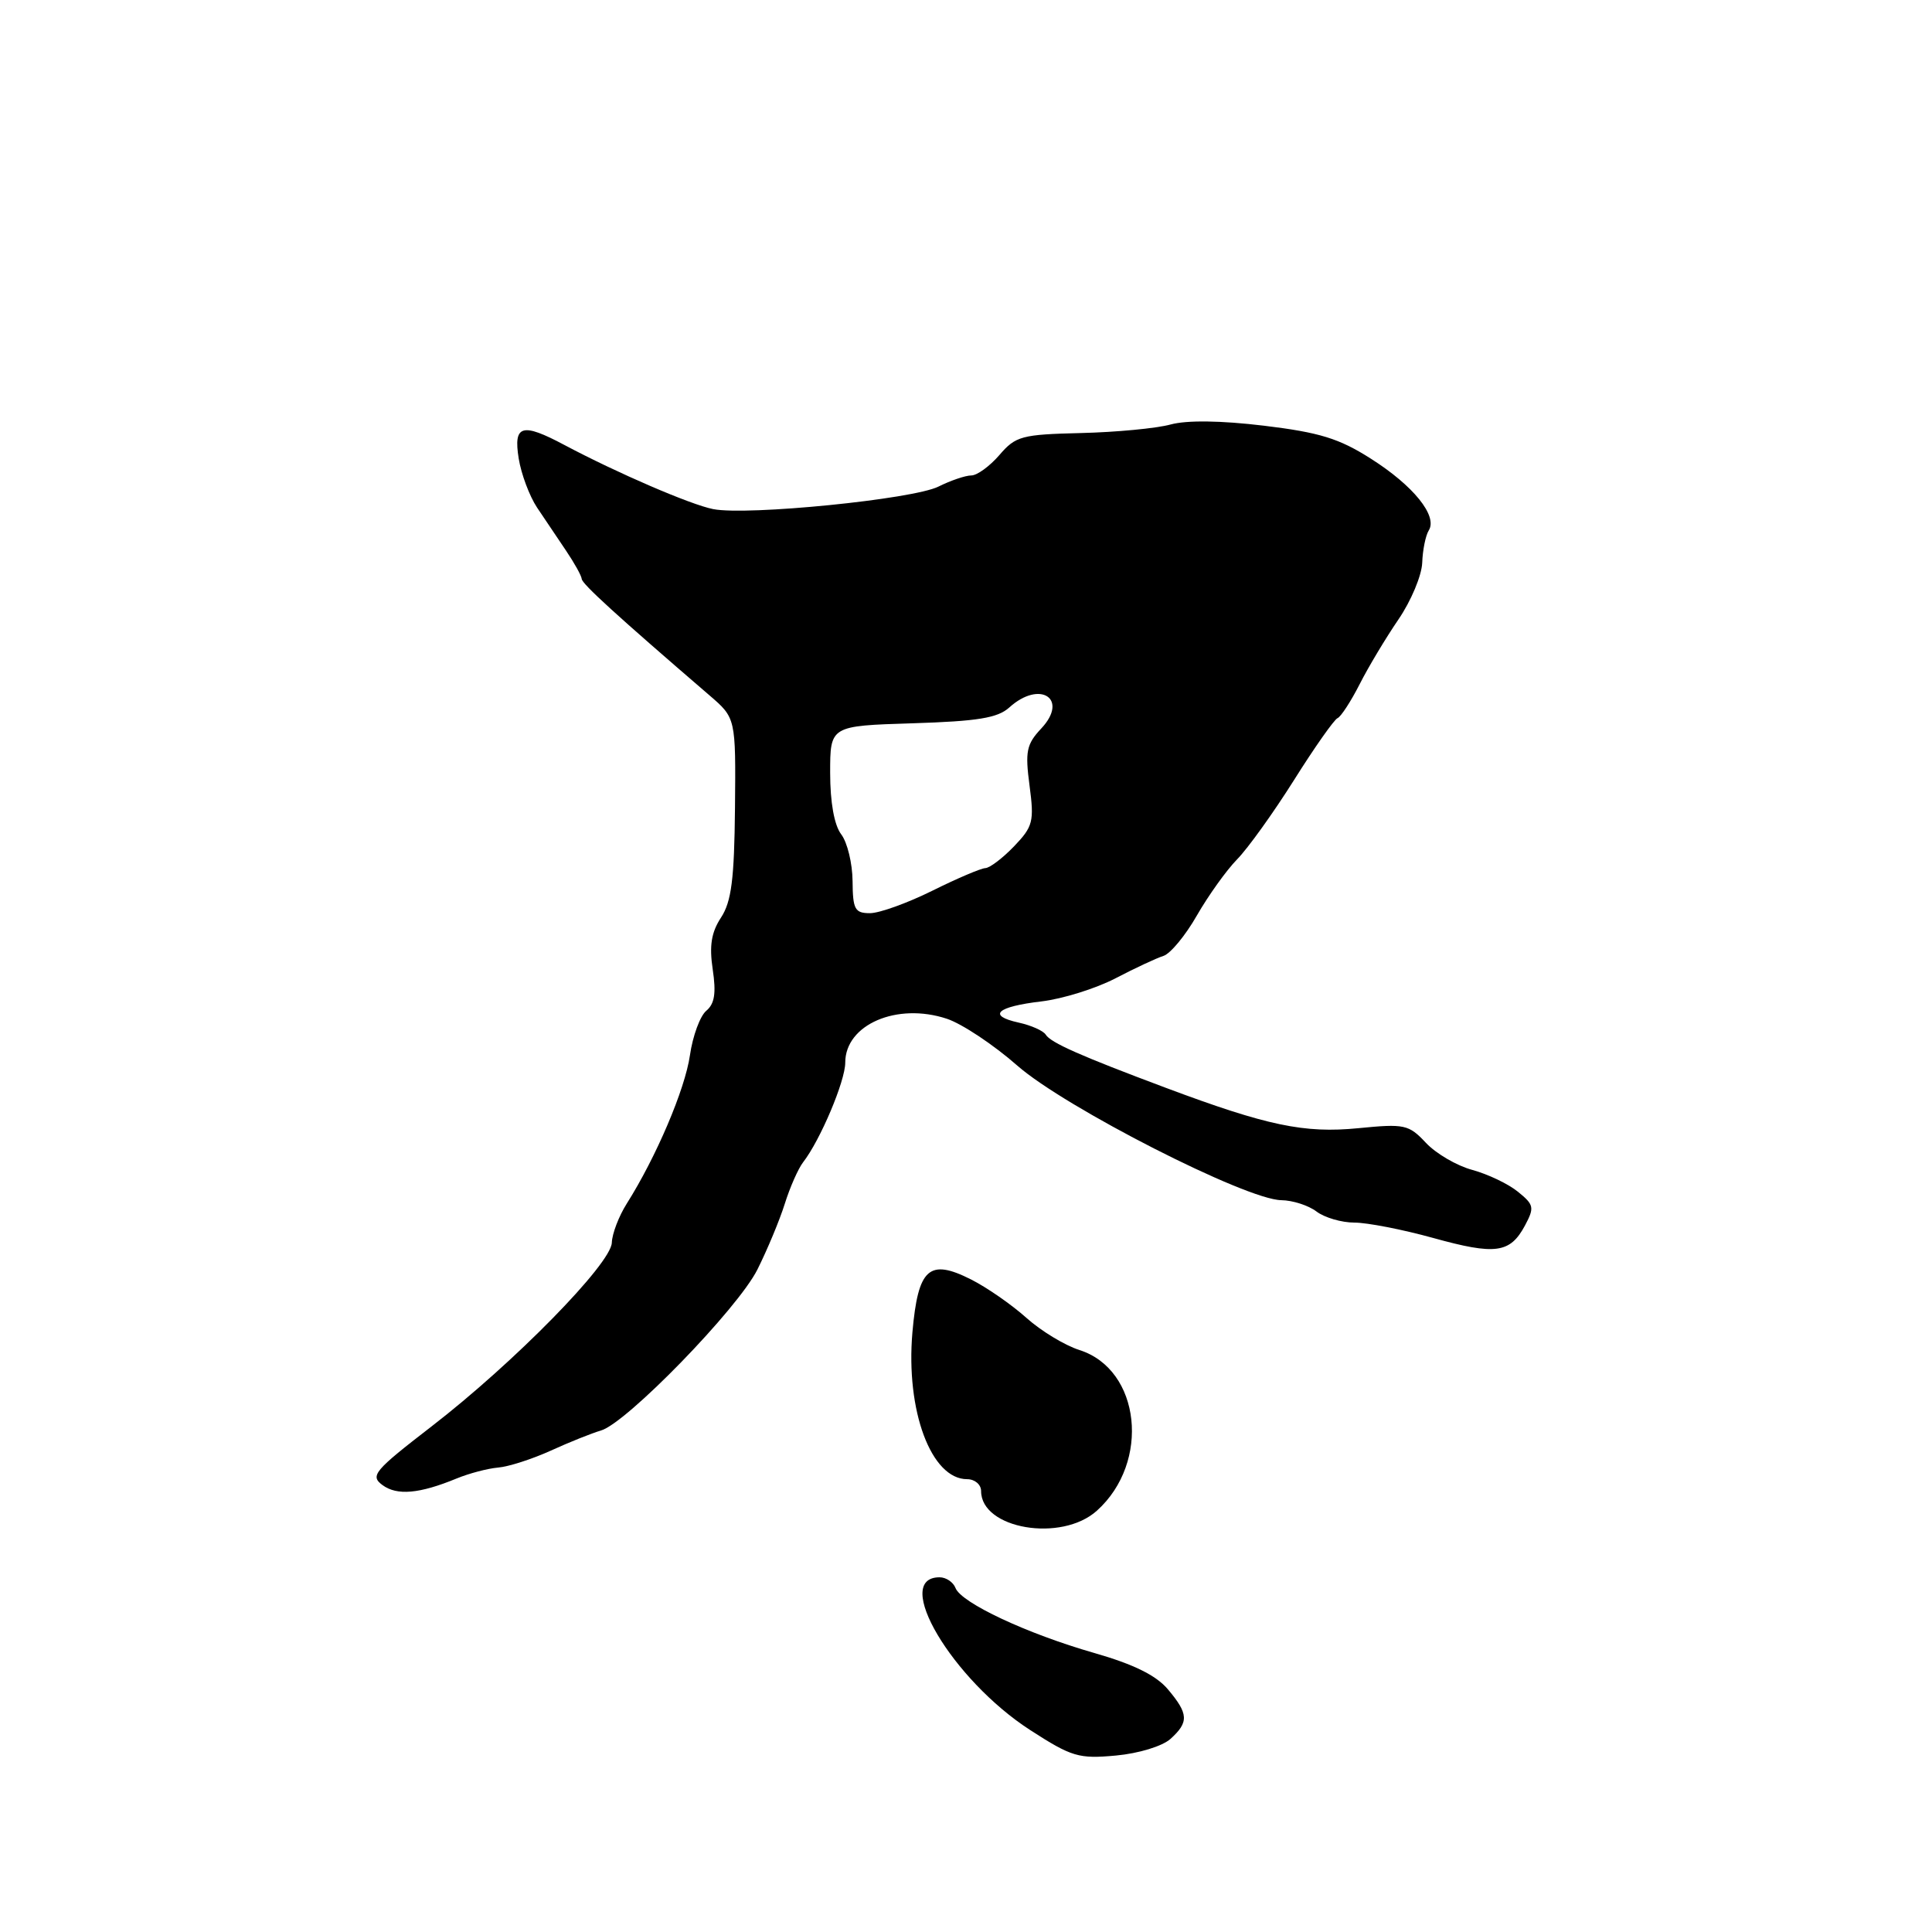 <?xml version="1.0" encoding="UTF-8" standalone="no"?>
<!DOCTYPE svg PUBLIC "-//W3C//DTD SVG 1.1//EN" "http://www.w3.org/Graphics/SVG/1.1/DTD/svg11.dtd" >
<svg xmlns="http://www.w3.org/2000/svg" xmlns:xlink="http://www.w3.org/1999/xlink" version="1.1" viewBox="0 0 256 256">
 <g >
 <path fill="currentColor"
d=" M 155.10 230.41 C 157.55 228.19 157.49 227.09 154.75 223.84 C 153.19 221.99 150.20 220.52 145.00 219.03 C 136.09 216.48 127.37 212.39 126.61 210.42 C 126.31 209.64 125.36 209.00 124.50 209.00 C 118.12 209.00 126.16 222.55 136.50 229.24 C 142.02 232.80 142.93 233.07 147.85 232.62 C 150.90 232.34 154.02 231.38 155.10 230.41 Z  M 145.35 200.17 C 152.48 193.75 151.14 181.47 143.04 178.89 C 141.09 178.27 137.93 176.35 136.00 174.62 C 134.07 172.89 130.78 170.60 128.68 169.54 C 123.10 166.72 121.65 168.04 120.90 176.54 C 120.00 186.92 123.38 196.00 128.15 196.00 C 129.17 196.00 130.00 196.71 130.00 197.57 C 130.00 202.60 140.65 204.41 145.35 200.17 Z  M 60.50 195.91 C 62.15 195.23 64.62 194.58 66.00 194.46 C 67.38 194.35 70.53 193.33 73.00 192.21 C 75.47 191.08 78.46 189.89 79.63 189.55 C 83.01 188.58 97.76 173.41 100.36 168.22 C 101.66 165.62 103.30 161.70 103.99 159.50 C 104.68 157.30 105.78 154.82 106.42 154.00 C 108.69 151.08 112.00 143.25 112.00 140.80 C 112.00 135.76 118.85 132.80 125.46 134.99 C 127.46 135.65 131.66 138.44 134.80 141.20 C 141.11 146.74 165.11 158.98 169.78 159.03 C 171.28 159.05 173.37 159.72 174.44 160.53 C 175.51 161.34 177.77 162.00 179.46 162.00 C 181.15 162.00 185.84 162.91 189.88 164.03 C 198.17 166.33 200.09 166.07 202.07 162.38 C 203.34 160.00 203.26 159.63 201.13 157.91 C 199.86 156.87 197.14 155.58 195.09 155.02 C 193.04 154.47 190.28 152.86 188.94 151.43 C 186.66 149.00 186.11 148.89 180.00 149.49 C 172.83 150.20 167.89 149.16 154.50 144.15 C 143.12 139.89 139.22 138.16 138.56 137.09 C 138.24 136.58 136.63 135.86 134.98 135.50 C 130.77 134.57 132.05 133.39 138.01 132.69 C 140.79 132.36 145.19 130.99 147.79 129.64 C 150.38 128.29 153.25 126.95 154.17 126.66 C 155.09 126.36 157.08 123.96 158.59 121.31 C 160.11 118.67 162.50 115.32 163.92 113.87 C 165.34 112.43 168.73 107.70 171.46 103.37 C 174.18 99.04 176.78 95.35 177.23 95.16 C 177.68 94.97 179.00 92.94 180.16 90.66 C 181.32 88.37 183.64 84.51 185.30 82.08 C 186.97 79.64 188.38 76.27 188.45 74.58 C 188.51 72.88 188.90 70.95 189.32 70.28 C 190.52 68.36 187.28 64.35 181.65 60.78 C 177.45 58.10 174.85 57.30 167.50 56.41 C 161.76 55.72 157.27 55.66 155.10 56.25 C 153.24 56.76 147.89 57.27 143.23 57.38 C 135.38 57.57 134.58 57.78 132.43 60.29 C 131.14 61.78 129.47 63.00 128.70 63.00 C 127.93 63.00 125.97 63.67 124.34 64.48 C 120.96 66.16 99.04 68.35 94.50 67.46 C 91.50 66.87 81.79 62.68 74.80 58.97 C 69.16 55.96 68.01 56.30 68.73 60.75 C 69.06 62.81 70.16 65.74 71.16 67.25 C 72.17 68.76 73.90 71.33 75.00 72.96 C 76.10 74.59 77.04 76.27 77.08 76.71 C 77.15 77.40 81.75 81.59 94.00 92.13 C 97.50 95.14 97.50 95.14 97.39 107.04 C 97.30 116.50 96.92 119.47 95.54 121.58 C 94.25 123.55 93.97 125.31 94.44 128.46 C 94.91 131.59 94.69 133.01 93.59 133.93 C 92.77 134.61 91.79 137.26 91.42 139.83 C 90.77 144.35 86.94 153.33 83.04 159.50 C 82.00 161.15 81.11 163.47 81.07 164.66 C 80.98 167.46 68.08 180.60 57.18 189.01 C 49.55 194.90 49.01 195.54 50.68 196.78 C 52.61 198.20 55.57 197.94 60.50 195.91 Z  M 112.97 116.75 C 112.95 114.41 112.28 111.63 111.47 110.56 C 110.54 109.34 110.00 106.32 110.00 102.40 C 110.00 96.18 110.00 96.18 120.90 95.84 C 129.54 95.57 132.19 95.14 133.73 93.75 C 137.80 90.06 141.67 92.59 137.97 96.53 C 136.01 98.62 135.82 99.57 136.42 104.10 C 137.05 108.85 136.88 109.52 134.37 112.14 C 132.86 113.71 131.15 115.01 130.56 115.03 C 129.98 115.05 126.81 116.40 123.53 118.03 C 120.24 119.66 116.53 121.00 115.28 121.00 C 113.27 121.00 113.00 120.50 112.97 116.75 Z "/>
</g>
</svg>